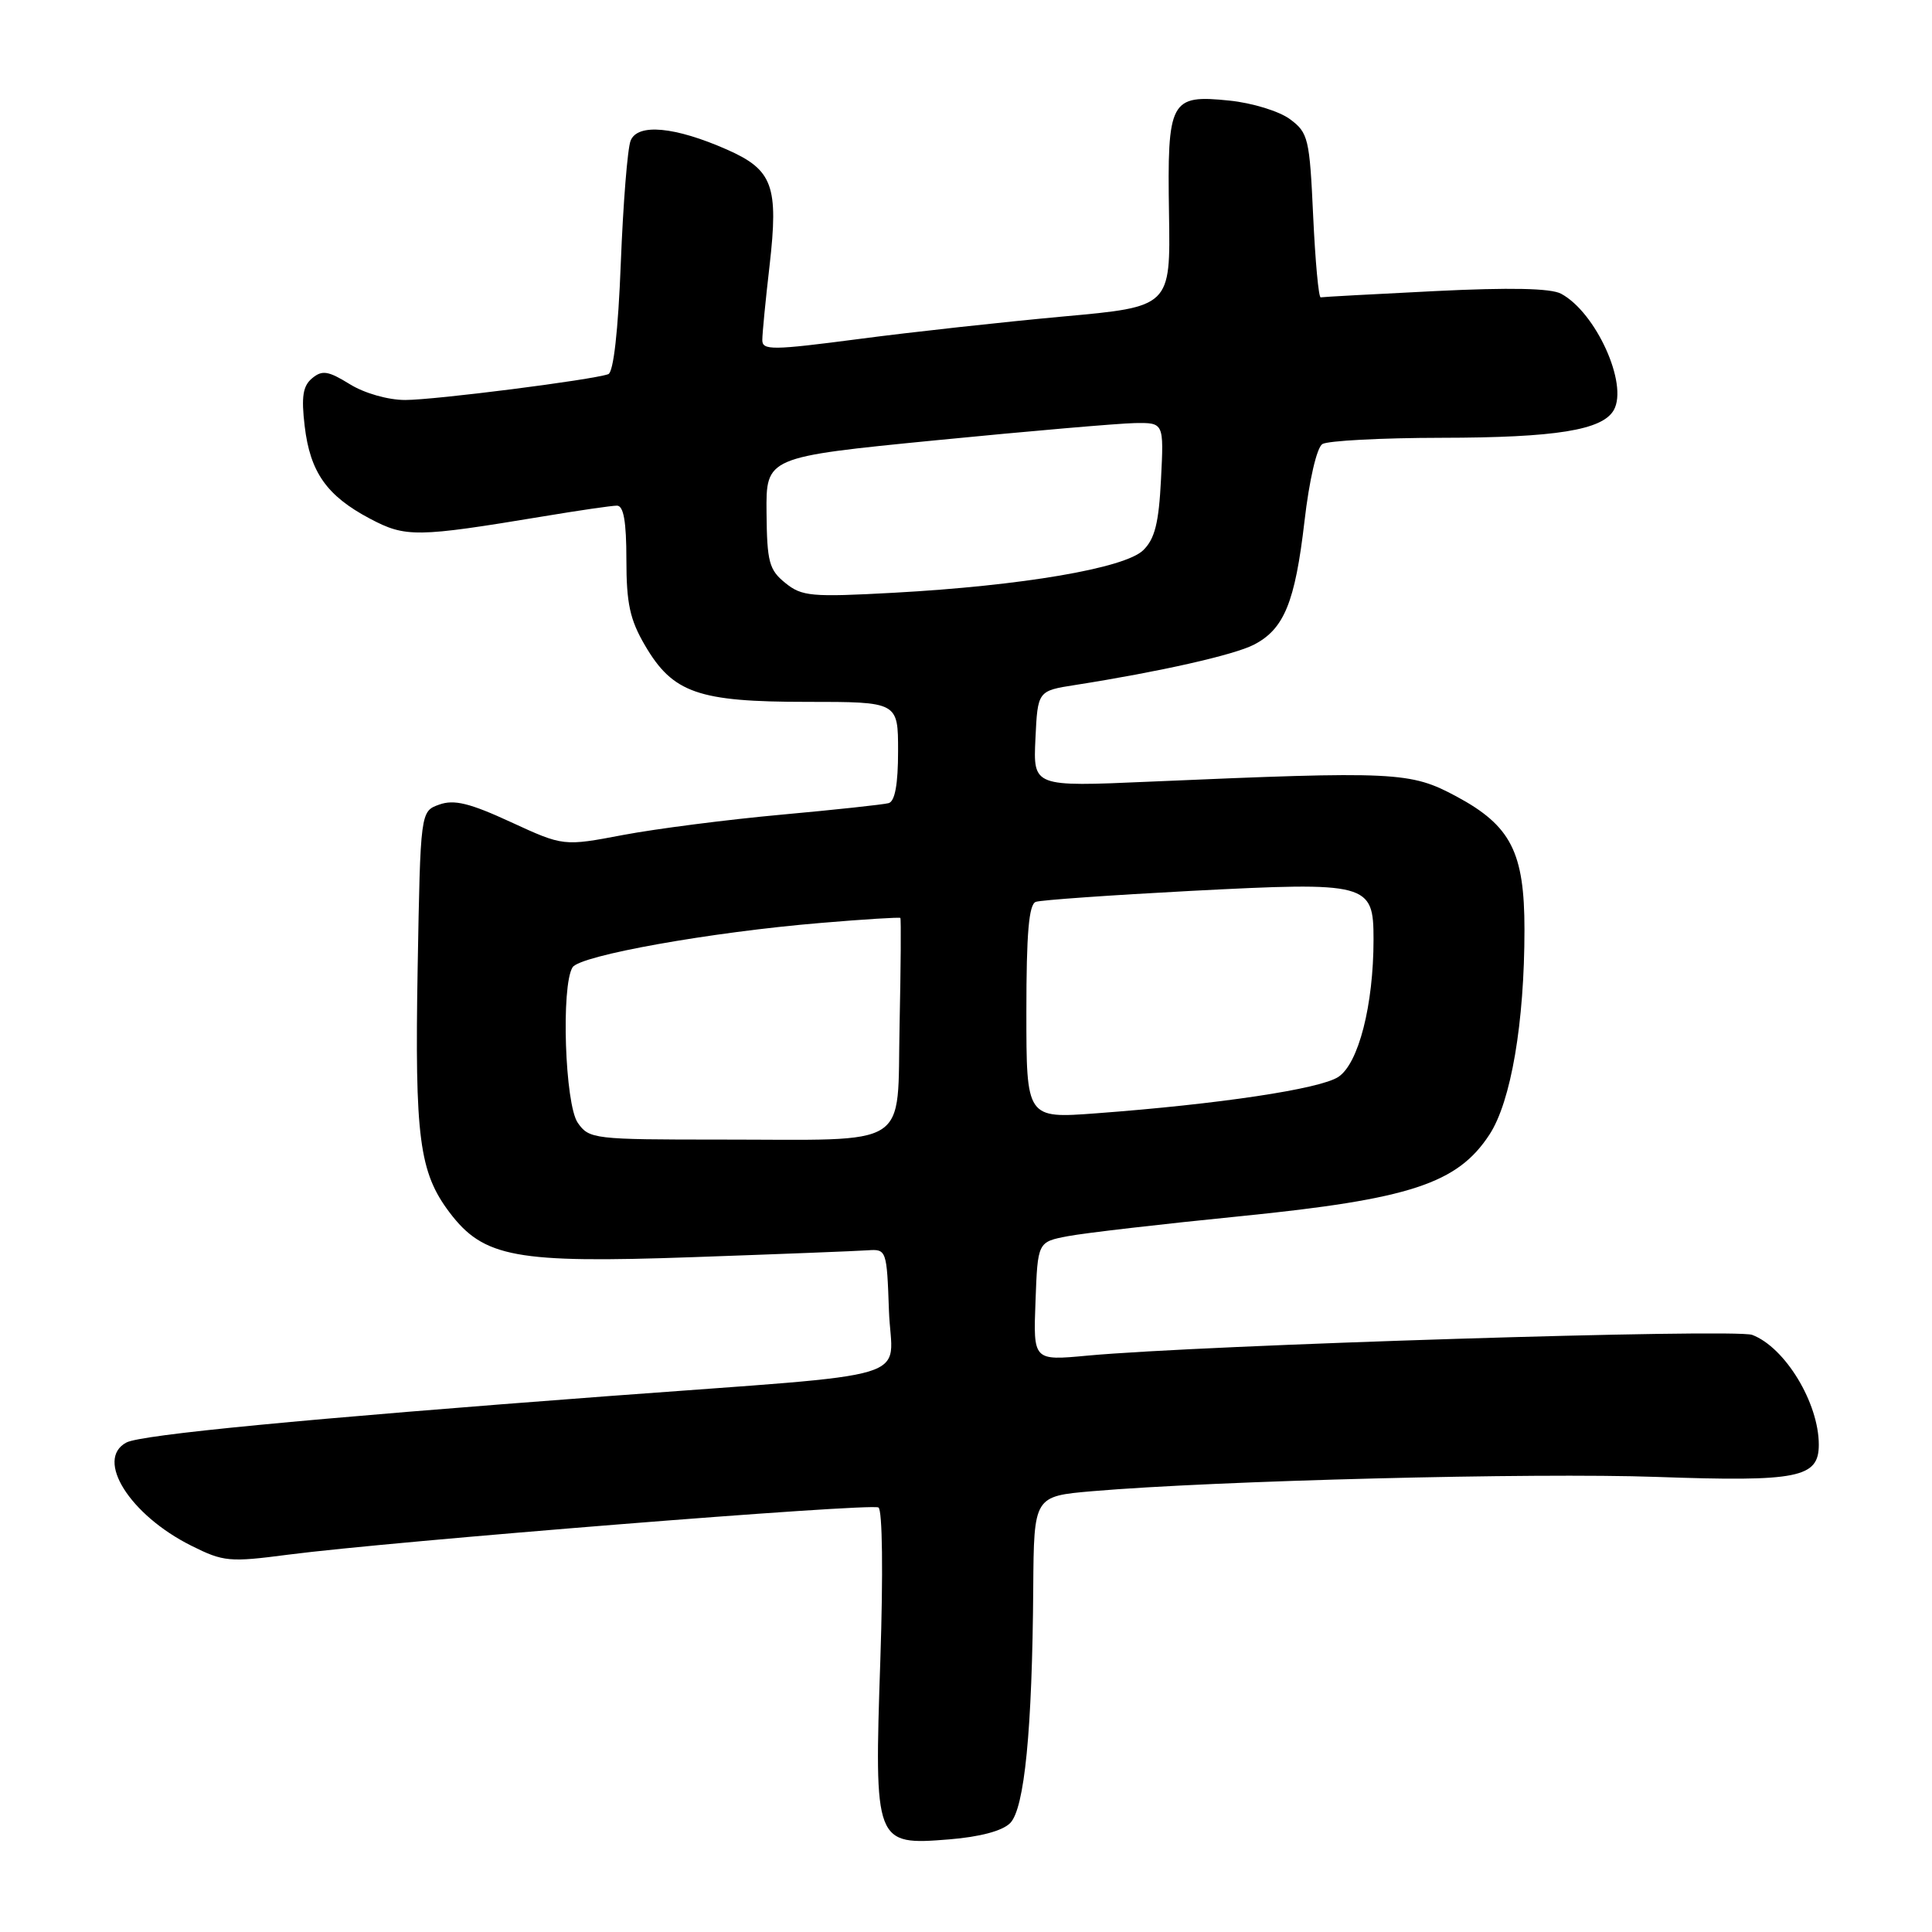 <?xml version="1.0" encoding="UTF-8" standalone="no"?>
<!DOCTYPE svg PUBLIC "-//W3C//DTD SVG 1.1//EN" "http://www.w3.org/Graphics/SVG/1.1/DTD/svg11.dtd" >
<svg xmlns="http://www.w3.org/2000/svg" xmlns:xlink="http://www.w3.org/1999/xlink" version="1.1" viewBox="0 0 256 256">
 <g >
 <path fill="currentColor"
d=" M 133.85 241.57 C 135.75 239.67 136.78 229.24 136.91 210.38 C 137.00 198.26 137.00 198.26 144.75 197.59 C 161.15 196.19 203.26 195.12 219.54 195.70 C 238.27 196.36 241.00 195.82 241.00 191.43 C 241.00 185.90 236.55 178.55 232.18 176.88 C 229.91 176.02 159.22 178.22 144.06 179.63 C 136.91 180.30 136.91 180.30 137.21 172.43 C 137.50 164.56 137.50 164.56 141.50 163.80 C 143.70 163.38 154.05 162.18 164.50 161.14 C 186.84 158.89 193.12 156.83 197.36 150.34 C 200.22 145.97 202.00 135.51 202.00 123.18 C 202.00 112.92 200.21 109.42 193.00 105.54 C 186.86 102.25 185.08 102.16 152.20 103.58 C 136.90 104.25 136.90 104.25 137.20 97.89 C 137.50 91.54 137.50 91.54 142.50 90.76 C 153.65 89.01 163.51 86.79 166.16 85.42 C 170.15 83.35 171.60 79.82 172.85 69.08 C 173.48 63.62 174.48 59.31 175.22 58.84 C 175.93 58.40 183.03 58.02 191.00 58.01 C 206.18 57.99 212.34 56.99 213.84 54.33 C 215.77 50.88 211.46 41.39 206.85 38.92 C 205.49 38.19 200.08 38.08 190.17 38.57 C 182.10 38.97 175.28 39.34 175.00 39.40 C 174.72 39.45 174.28 34.60 174.00 28.60 C 173.53 18.35 173.35 17.59 170.94 15.80 C 169.52 14.74 165.94 13.64 162.91 13.33 C 155.04 12.52 154.66 13.24 154.90 28.36 C 155.10 40.65 155.10 40.65 140.85 41.94 C 133.02 42.66 120.84 43.99 113.80 44.92 C 102.31 46.42 101.00 46.44 101.01 45.05 C 101.01 44.20 101.44 39.77 101.97 35.21 C 103.18 24.64 102.41 22.51 96.35 19.83 C 89.44 16.78 84.48 16.31 83.56 18.64 C 83.15 19.66 82.57 26.95 82.26 34.84 C 81.91 43.88 81.29 49.33 80.60 49.58 C 78.48 50.34 57.61 53.00 53.69 53.00 C 51.42 53.00 48.29 52.11 46.34 50.90 C 43.49 49.14 42.69 49.01 41.36 50.12 C 40.13 51.14 39.91 52.57 40.37 56.45 C 41.09 62.57 43.30 65.70 49.01 68.72 C 53.75 71.23 55.16 71.21 72.00 68.42 C 76.67 67.64 81.06 67.00 81.75 67.00 C 82.63 67.00 83.00 69.10 83.00 74.16 C 83.00 79.97 83.47 82.12 85.47 85.53 C 89.16 91.83 92.51 93.00 106.90 93.00 C 119.00 93.00 119.00 93.00 119.00 99.53 C 119.00 103.90 118.59 106.18 117.75 106.42 C 117.06 106.61 110.66 107.30 103.52 107.95 C 96.39 108.60 86.97 109.81 82.61 110.63 C 74.66 112.14 74.66 112.14 67.69 108.93 C 62.23 106.41 60.17 105.91 58.21 106.61 C 55.71 107.50 55.71 107.50 55.34 128.34 C 54.95 150.74 55.55 155.34 59.57 160.66 C 64.09 166.63 68.34 167.41 91.80 166.58 C 103.19 166.18 113.62 165.77 115.00 165.67 C 117.46 165.50 117.51 165.65 117.79 173.67 C 118.13 183.23 122.73 181.83 80.50 185.00 C 40.33 188.02 18.71 190.10 16.75 191.14 C 12.55 193.37 17.20 200.75 25.36 204.82 C 29.62 206.95 30.40 207.02 38.20 206.00 C 51.72 204.24 115.42 199.14 116.40 199.75 C 116.93 200.07 117.03 208.52 116.65 219.93 C 115.83 244.33 115.91 244.52 125.75 243.73 C 129.83 243.40 132.82 242.61 133.85 241.57 Z  M 76.56 148.78 C 74.85 146.33 74.33 130.61 75.87 128.17 C 76.87 126.60 94.13 123.51 108.80 122.29 C 114.46 121.81 119.19 121.52 119.30 121.63 C 119.41 121.74 119.36 128.11 119.20 135.80 C 118.84 152.44 121.09 151.00 95.43 151.00 C 78.67 151.00 78.06 150.93 76.56 148.78 Z  M 136.00 134.07 C 136.00 123.67 136.33 119.82 137.25 119.50 C 137.94 119.26 147.17 118.61 157.76 118.05 C 181.35 116.83 182.00 117.00 182.00 124.49 C 182.00 133.19 180.01 140.95 177.33 142.70 C 174.90 144.30 161.49 146.31 145.25 147.52 C 136.00 148.21 136.00 148.21 136.00 134.07 Z  M 104.05 77.24 C 101.91 75.51 101.63 74.46 101.57 67.93 C 101.50 60.56 101.50 60.56 124.00 58.34 C 136.38 57.12 148.24 56.10 150.36 56.06 C 154.22 56.00 154.22 56.00 153.84 63.49 C 153.55 69.31 153.02 71.41 151.48 72.91 C 149.03 75.29 135.44 77.61 118.48 78.54 C 107.49 79.14 106.25 79.03 104.05 77.24 Z "/>
</g>
</svg>